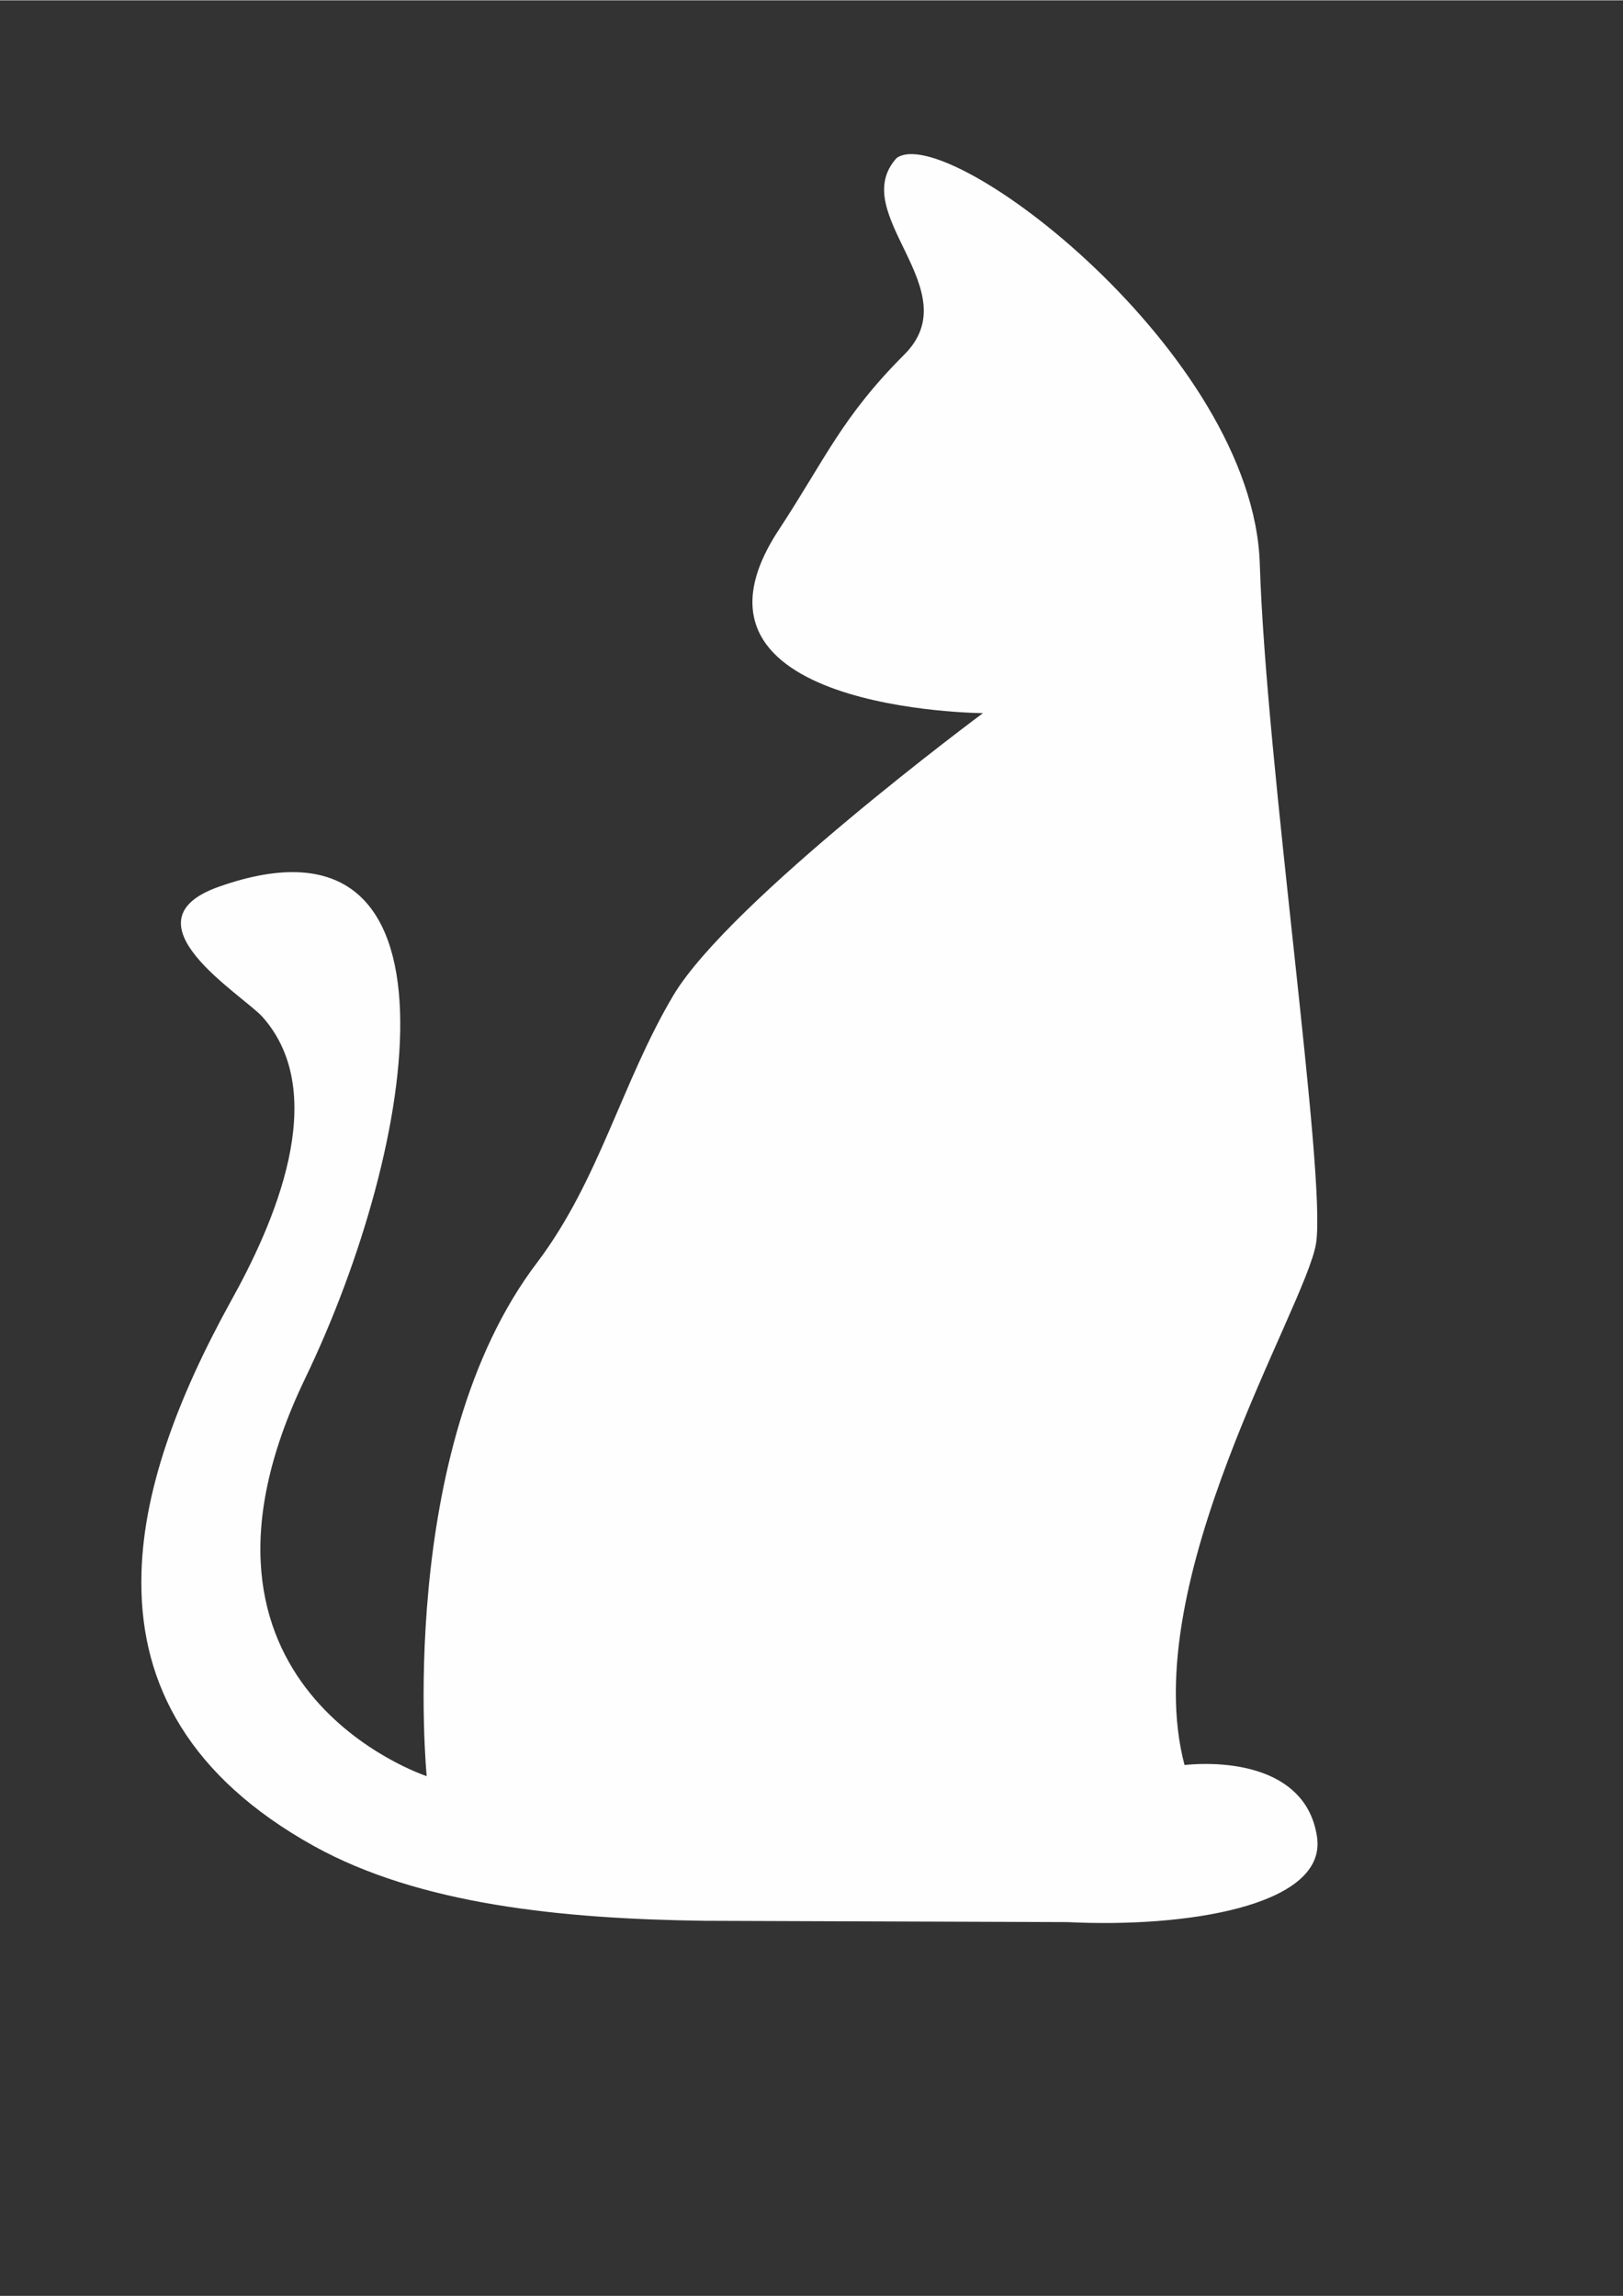 <?xml version="1.0" encoding="UTF-8"?>
<!DOCTYPE svg PUBLIC "-//W3C//DTD SVG 1.1//EN" "http://www.w3.org/Graphics/SVG/1.1/DTD/svg11.dtd">
<!-- Creator: CorelDRAW X6 -->
<svg xmlns="http://www.w3.org/2000/svg" xml:space="preserve" width="2480px" height="3508px" version="1.1" style="shape-rendering:geometricPrecision; text-rendering:geometricPrecision; image-rendering:optimizeQuality; fill-rule:evenodd; clip-rule:evenodd"
viewBox="0 0 2480 3507"
 xmlns:xlink="http://www.w3.org/1999/xlink">
 <rect x="0" y="0" width="2480" height="3507" fill="#333333" stroke="none"/>
 <defs>
  <style type="text/css">
   <![CDATA[
    .fil0 {fill:#FEFEFE}
   ]]>
  </style>
 </defs>
 <g id="Camada_x0020_1">
  <g id="halloween-black-cat.eps">
   <path class="fil0" d="M2013 2810c-13,-109 -133,-121 -203,-114 -74,-280 185,-698 201,-797 16,-106 -76,-725 -86,-1038 -10,-322 -477,-677 -555,-620 -77,85 111,201 12,300 -96,96 -121,160 -192,268 -182,277 312,280 312,280 0,0 -387,287 -473,431 -79,133 -113,282 -208,408 -218,286 -169,785 -169,785 0,0 -413,-135 -186,-607 173,-359 258,-889 -131,-752 -151,53 34,164 66,199 106,119 16,319 -48,434 -80,145 -137,292 -137,429l0 2c0,155 73,296 264,402 161,89 377,111 596,114l555 2c183,9 390,-25 382,-125z"/>
  </g>
 </g>
</svg>
